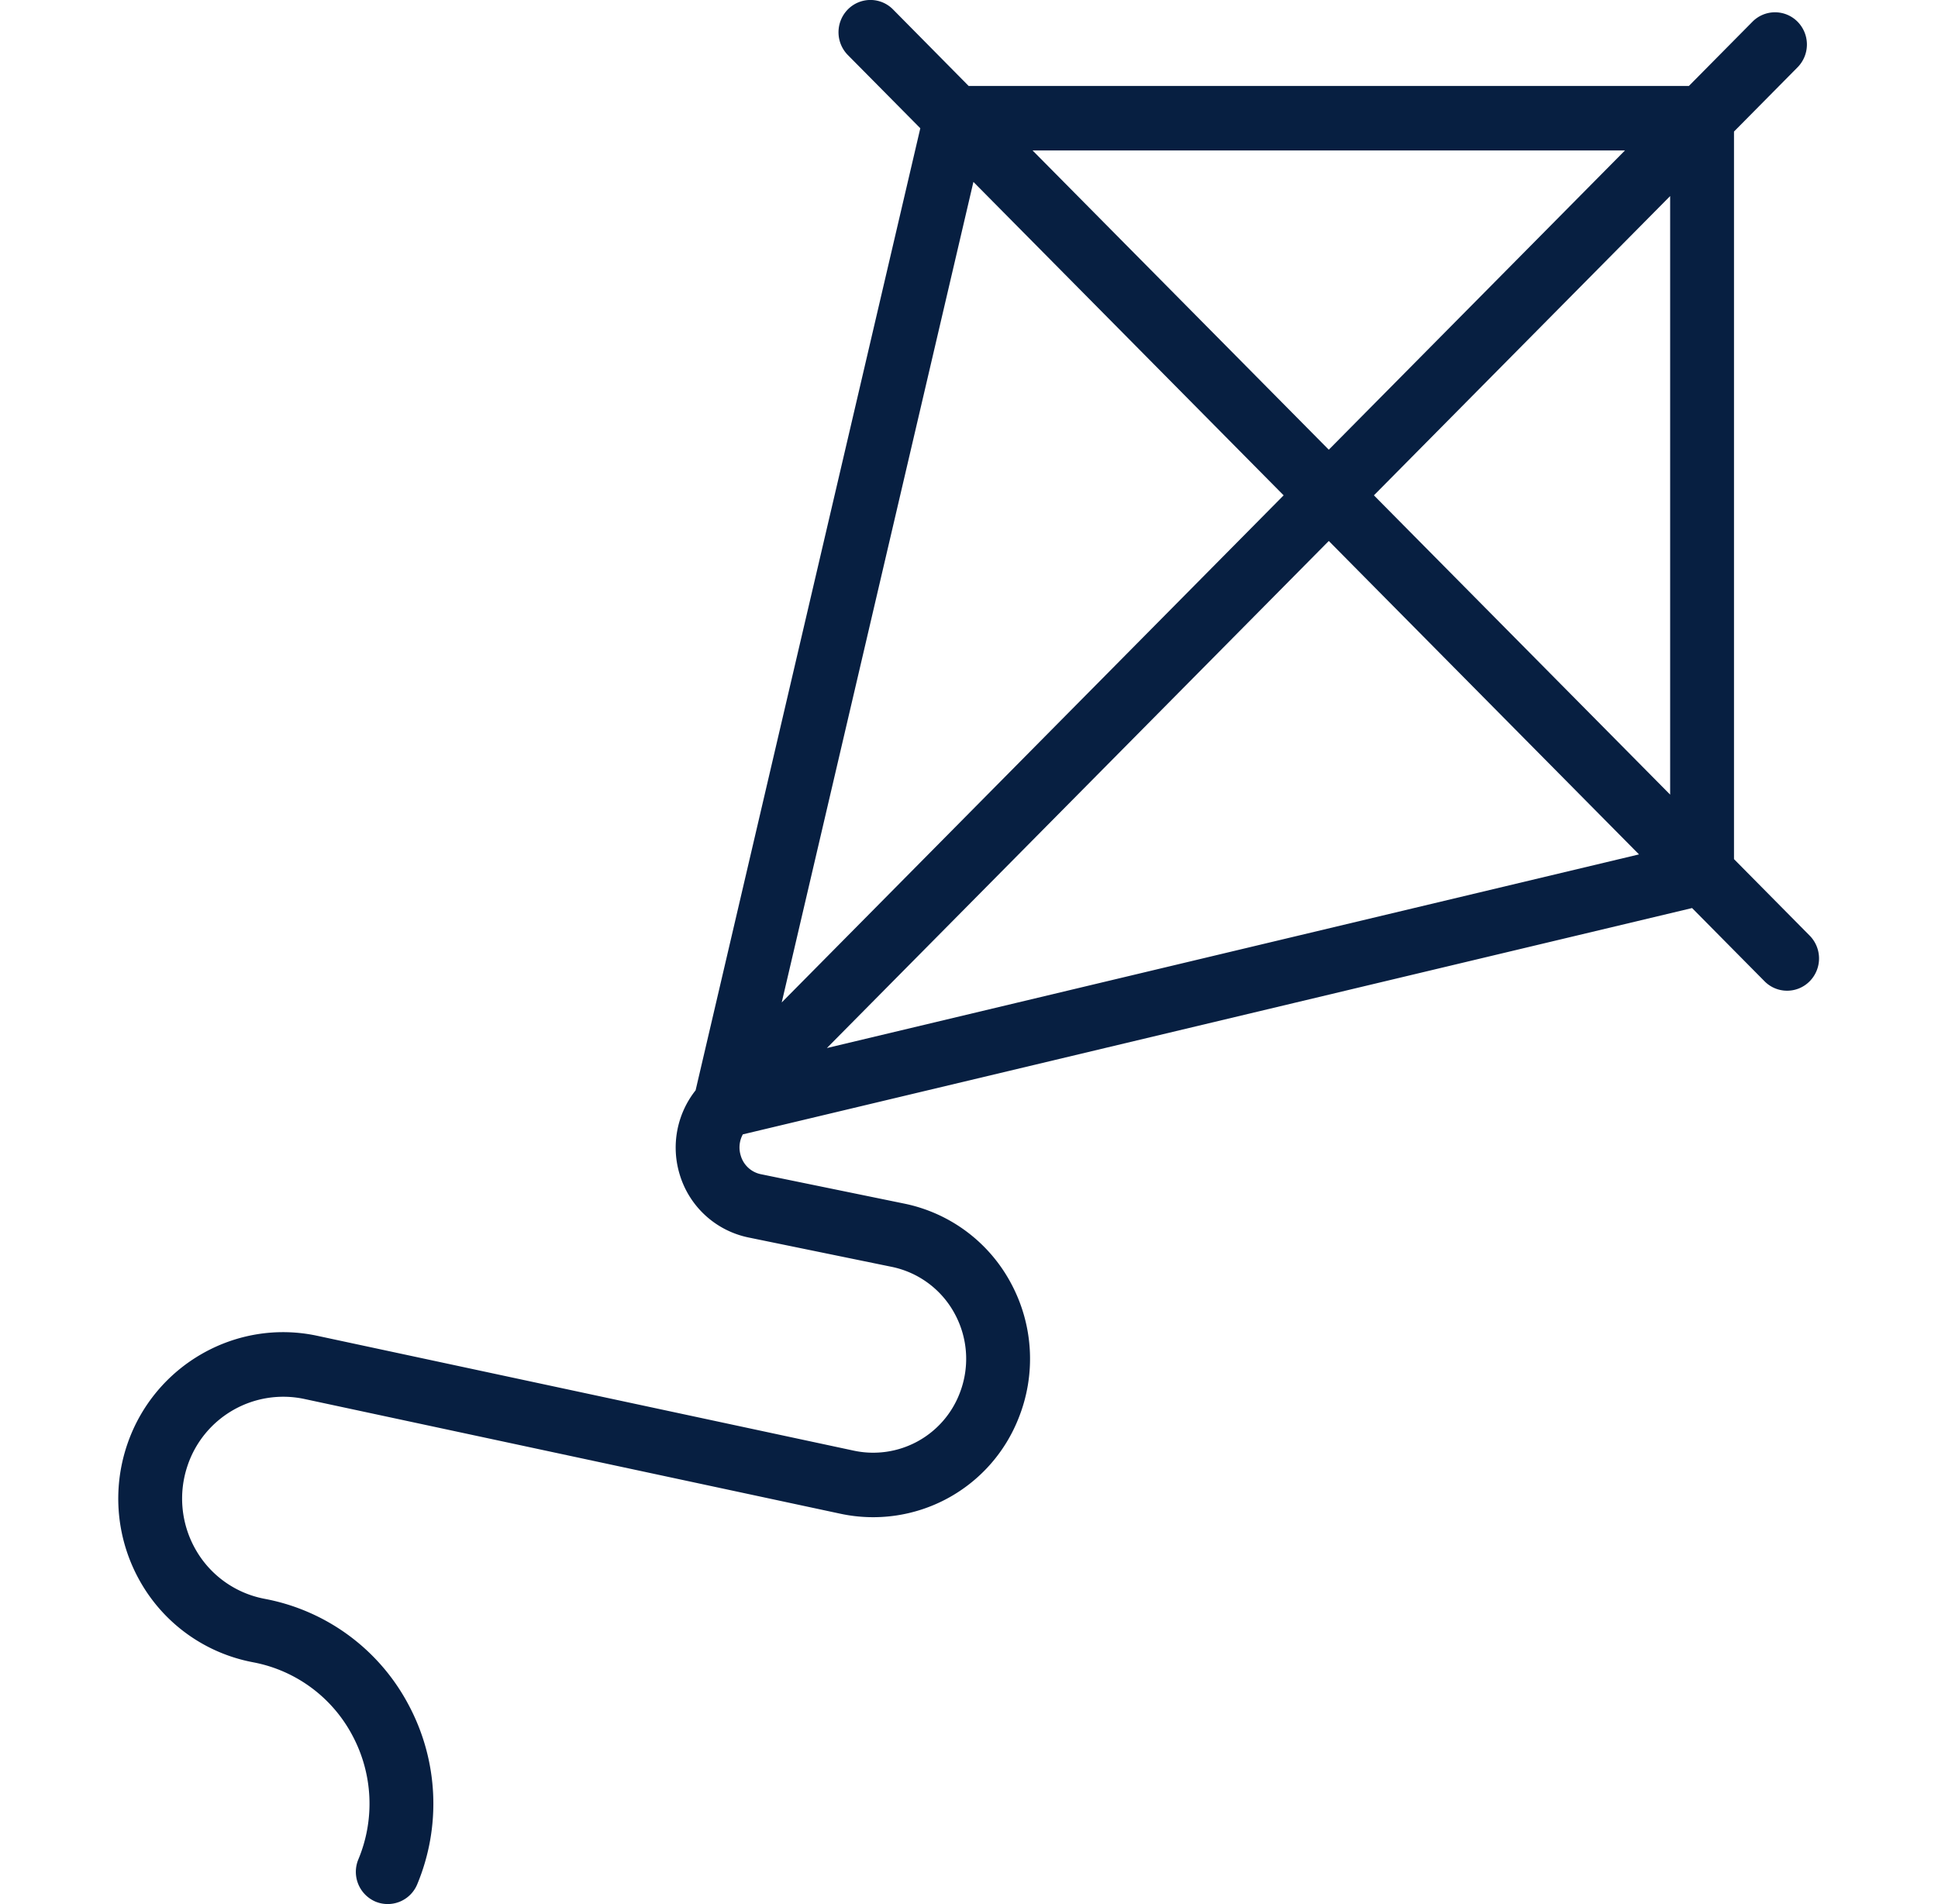 <svg width="57" height="56" fill="none" xmlns="http://www.w3.org/2000/svg"><g clip-path="url(#a)"><path d="M53.226 27.517 51 25.267V3.869l1.87-1.89a.955.955 0 0 0 0-1.34.932.932 0 0 0-1.327 0l-1.87 1.889H28.49L26.265.277a.932.932 0 0 0-1.328 0 .956.956 0 0 0 0 1.342l2.131 2.153-6.609 28.294a2.714 2.714 0 0 0-.472 2.462 2.677 2.677 0 0 0 2.026 1.866l4.214.864a2.729 2.729 0 0 1 1.864 1.4c.386.726.431 1.58.125 2.343a2.724 2.724 0 0 1-3.099 1.664l-15.79-3.38c-2.377-.509-4.774.855-5.576 3.172a4.935 4.935 0 0 0 .372 4.056 4.844 4.844 0 0 0 3.282 2.367l.066.013a4.175 4.175 0 0 1 2.899 2.157 4.253 4.253 0 0 1 .17 3.634.952.952 0 0 0 .502 1.242.939.939 0 0 0 1.229-.508 6.16 6.16 0 0 0-.246-5.263 6.047 6.047 0 0 0-4.198-3.125l-.066-.013a2.966 2.966 0 0 1-2.01-1.45 3.022 3.022 0 0 1-.228-2.483 2.97 2.97 0 0 1 3.415-1.943l15.79 3.38a4.596 4.596 0 0 0 5.228-2.807 4.687 4.687 0 0 0-.21-3.953 4.602 4.602 0 0 0-3.146-2.362l-4.214-.864a.78.78 0 0 1-.601-.554.801.801 0 0 1 .063-.619l27.919-6.656 2.131 2.153a.932.932 0 0 0 1.328 0 .956.956 0 0 0 0-1.342ZM47.794 4.424l-8.712 8.802-8.713-8.802h17.425Zm-19.165.925 9.125 9.219-14.762 14.914L28.63 5.349ZM24.32 30.823 39.082 15.91l9.124 9.218-23.886 5.695Zm24.802-7.453-8.713-8.802 8.713-8.802V23.37Z" fill="#071F41"/></g><defs><clipPath id="a"><path fill="#fff" transform="translate(.776)" d="M0 0h55.429v56H0z"/></clipPath></defs></svg>